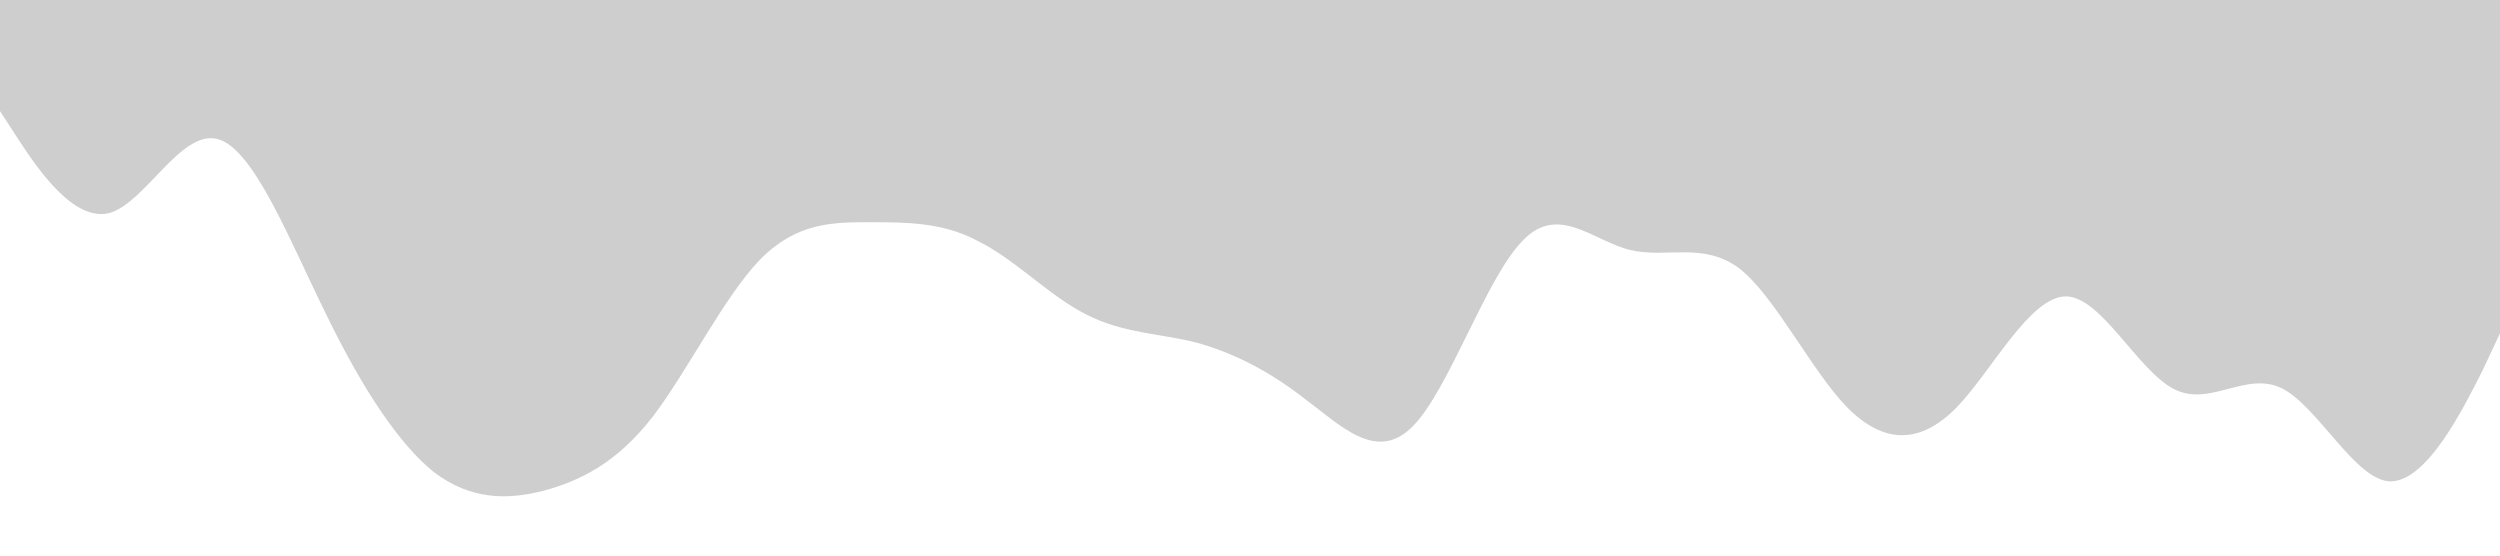 <?xml version="1.0" standalone="no"?><svg xmlns="http://www.w3.org/2000/svg" viewBox="0 0 1440 320"><path fill="#cececf" fill-opacity="1" d="M0,64L10.4,80C20.9,96,42,128,63,122.7C83.5,117,104,75,125,80C146.1,85,167,139,188,181.3C208.7,224,230,256,250,272C271.3,288,292,288,313,282.7C333.9,277,355,267,376,240C396.5,213,417,171,438,149.3C459.1,128,480,128,501,128C521.7,128,543,128,563,138.7C584.3,149,605,171,626,181.3C647,192,668,192,689,197.3C709.6,203,730,213,751,229.3C772.2,245,793,267,814,245.3C834.8,224,856,160,877,138.7C897.4,117,918,139,939,144C960,149,981,139,1002,154.7C1022.6,171,1043,213,1064,234.7C1085.2,256,1106,256,1127,234.7C1147.8,213,1169,171,1190,170.7C1210.4,171,1231,213,1252,224C1273,235,1294,213,1315,224C1335.7,235,1357,277,1377,277.3C1398.3,277,1419,235,1430,213.3L1440,192L1440,0L1429.6,0C1419.1,0,1398,0,1377,0C1356.5,0,1336,0,1315,0C1293.9,0,1273,0,1252,0C1231.3,0,1210,0,1190,0C1168.7,0,1148,0,1127,0C1106.1,0,1085,0,1064,0C1043.5,0,1023,0,1002,0C980.9,0,960,0,939,0C918.3,0,897,0,877,0C855.7,0,835,0,814,0C793,0,772,0,751,0C730.4,0,710,0,689,0C667.8,0,647,0,626,0C605.2,0,584,0,563,0C542.6,0,522,0,501,0C480,0,459,0,438,0C417.4,0,397,0,376,0C354.8,0,334,0,313,0C292.2,0,271,0,250,0C229.6,0,209,0,188,0C167,0,146,0,125,0C104.3,0,83,0,63,0C41.7,0,21,0,10,0L0,0Z"></path></svg>